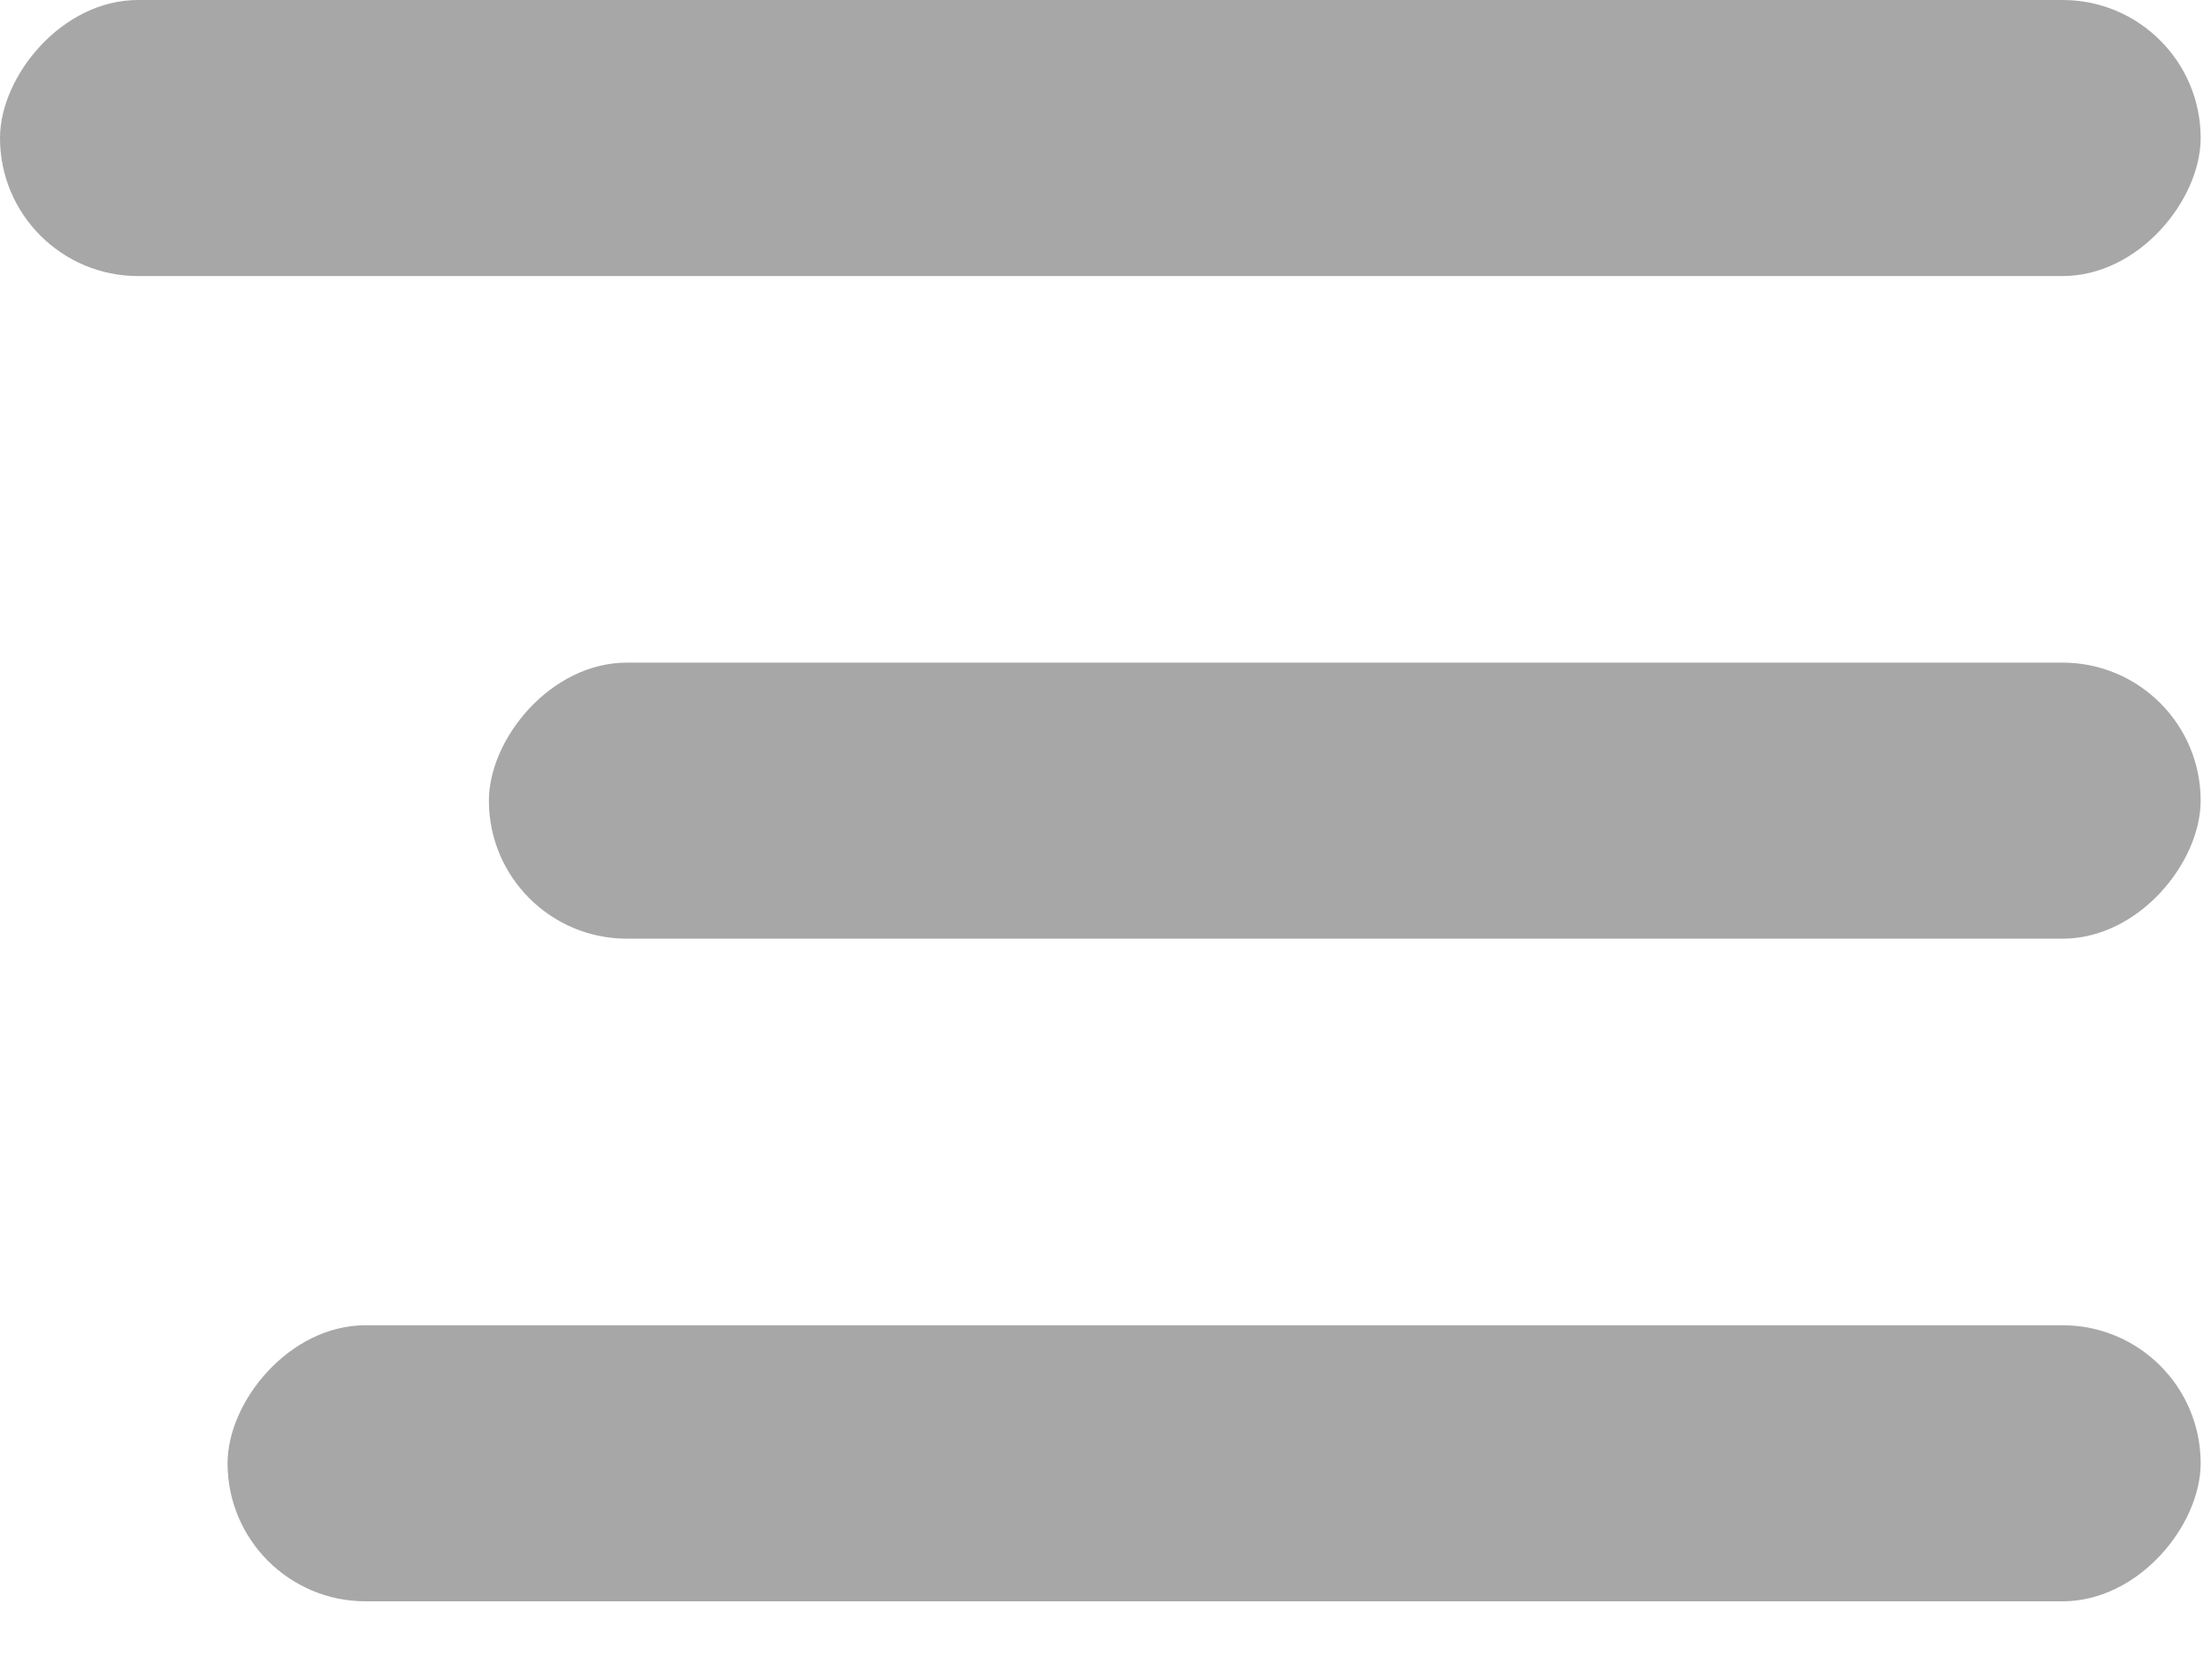 <svg width="25" height="19" viewBox="0 0 25 19" fill="none" xmlns="http://www.w3.org/2000/svg">
<rect width="24.883" height="3.122" rx="1.561" transform="matrix(-1 0 0 1 24.883 0)" fill="#A7A7A7"/>
<rect width="19.355" height="3.122" rx="1.561" transform="matrix(-1 0 0 1 24.883 7.494)" fill="#A7A7A7"/>
<rect width="22.31" height="3.122" rx="1.561" transform="matrix(-1 0 0 1 24.883 14.988)" fill="#A7A7A7"/>
</svg>
